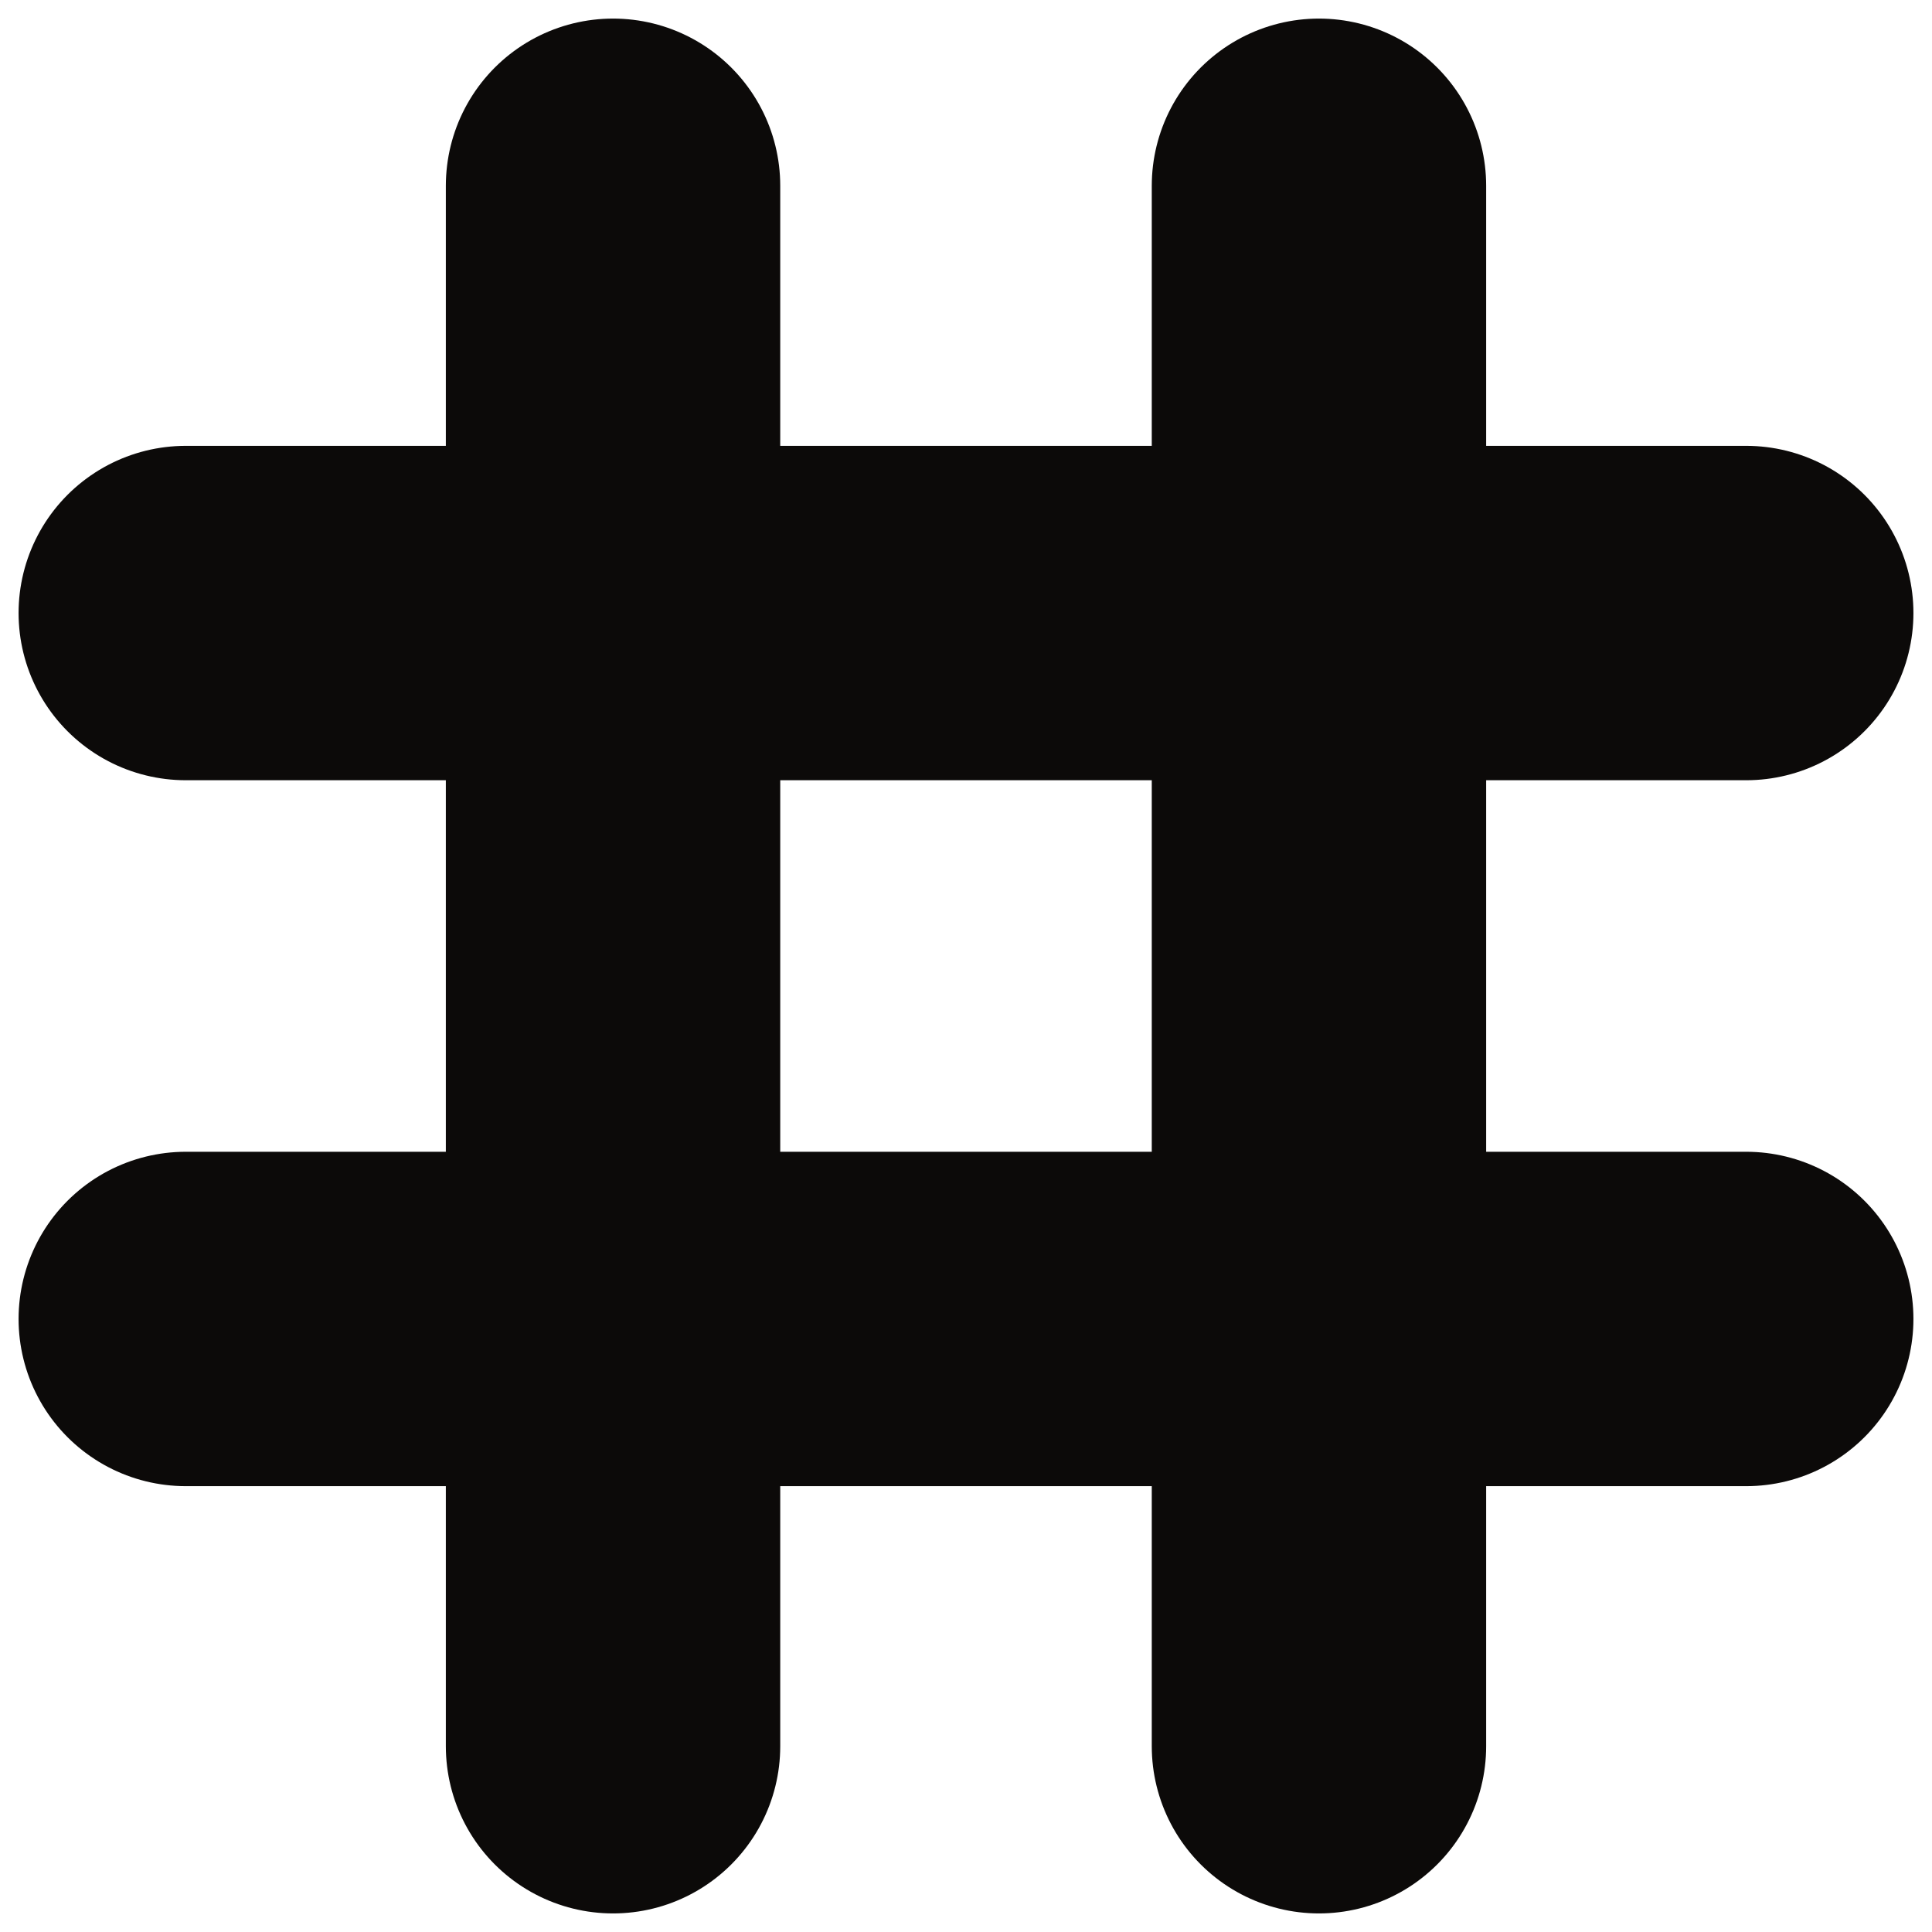 <svg width="52" height="52" viewBox="0 0 52 52" fill="none" xmlns="http://www.w3.org/2000/svg">
<path d="M16.5 5L16.5 47" stroke="#0C0A09" stroke-width="9" stroke-linecap="round"/>
<path d="M35.5 5L35.5 47" stroke="#0C0A09" stroke-width="9" stroke-linecap="round"/>
<path d="M5 35.5L47 35.5" stroke="#0C0A09" stroke-width="9" stroke-linecap="round"/>
<path d="M5 16.5L47 16.5" stroke="#0C0A09" stroke-width="9" stroke-linecap="round"/>
</svg>
